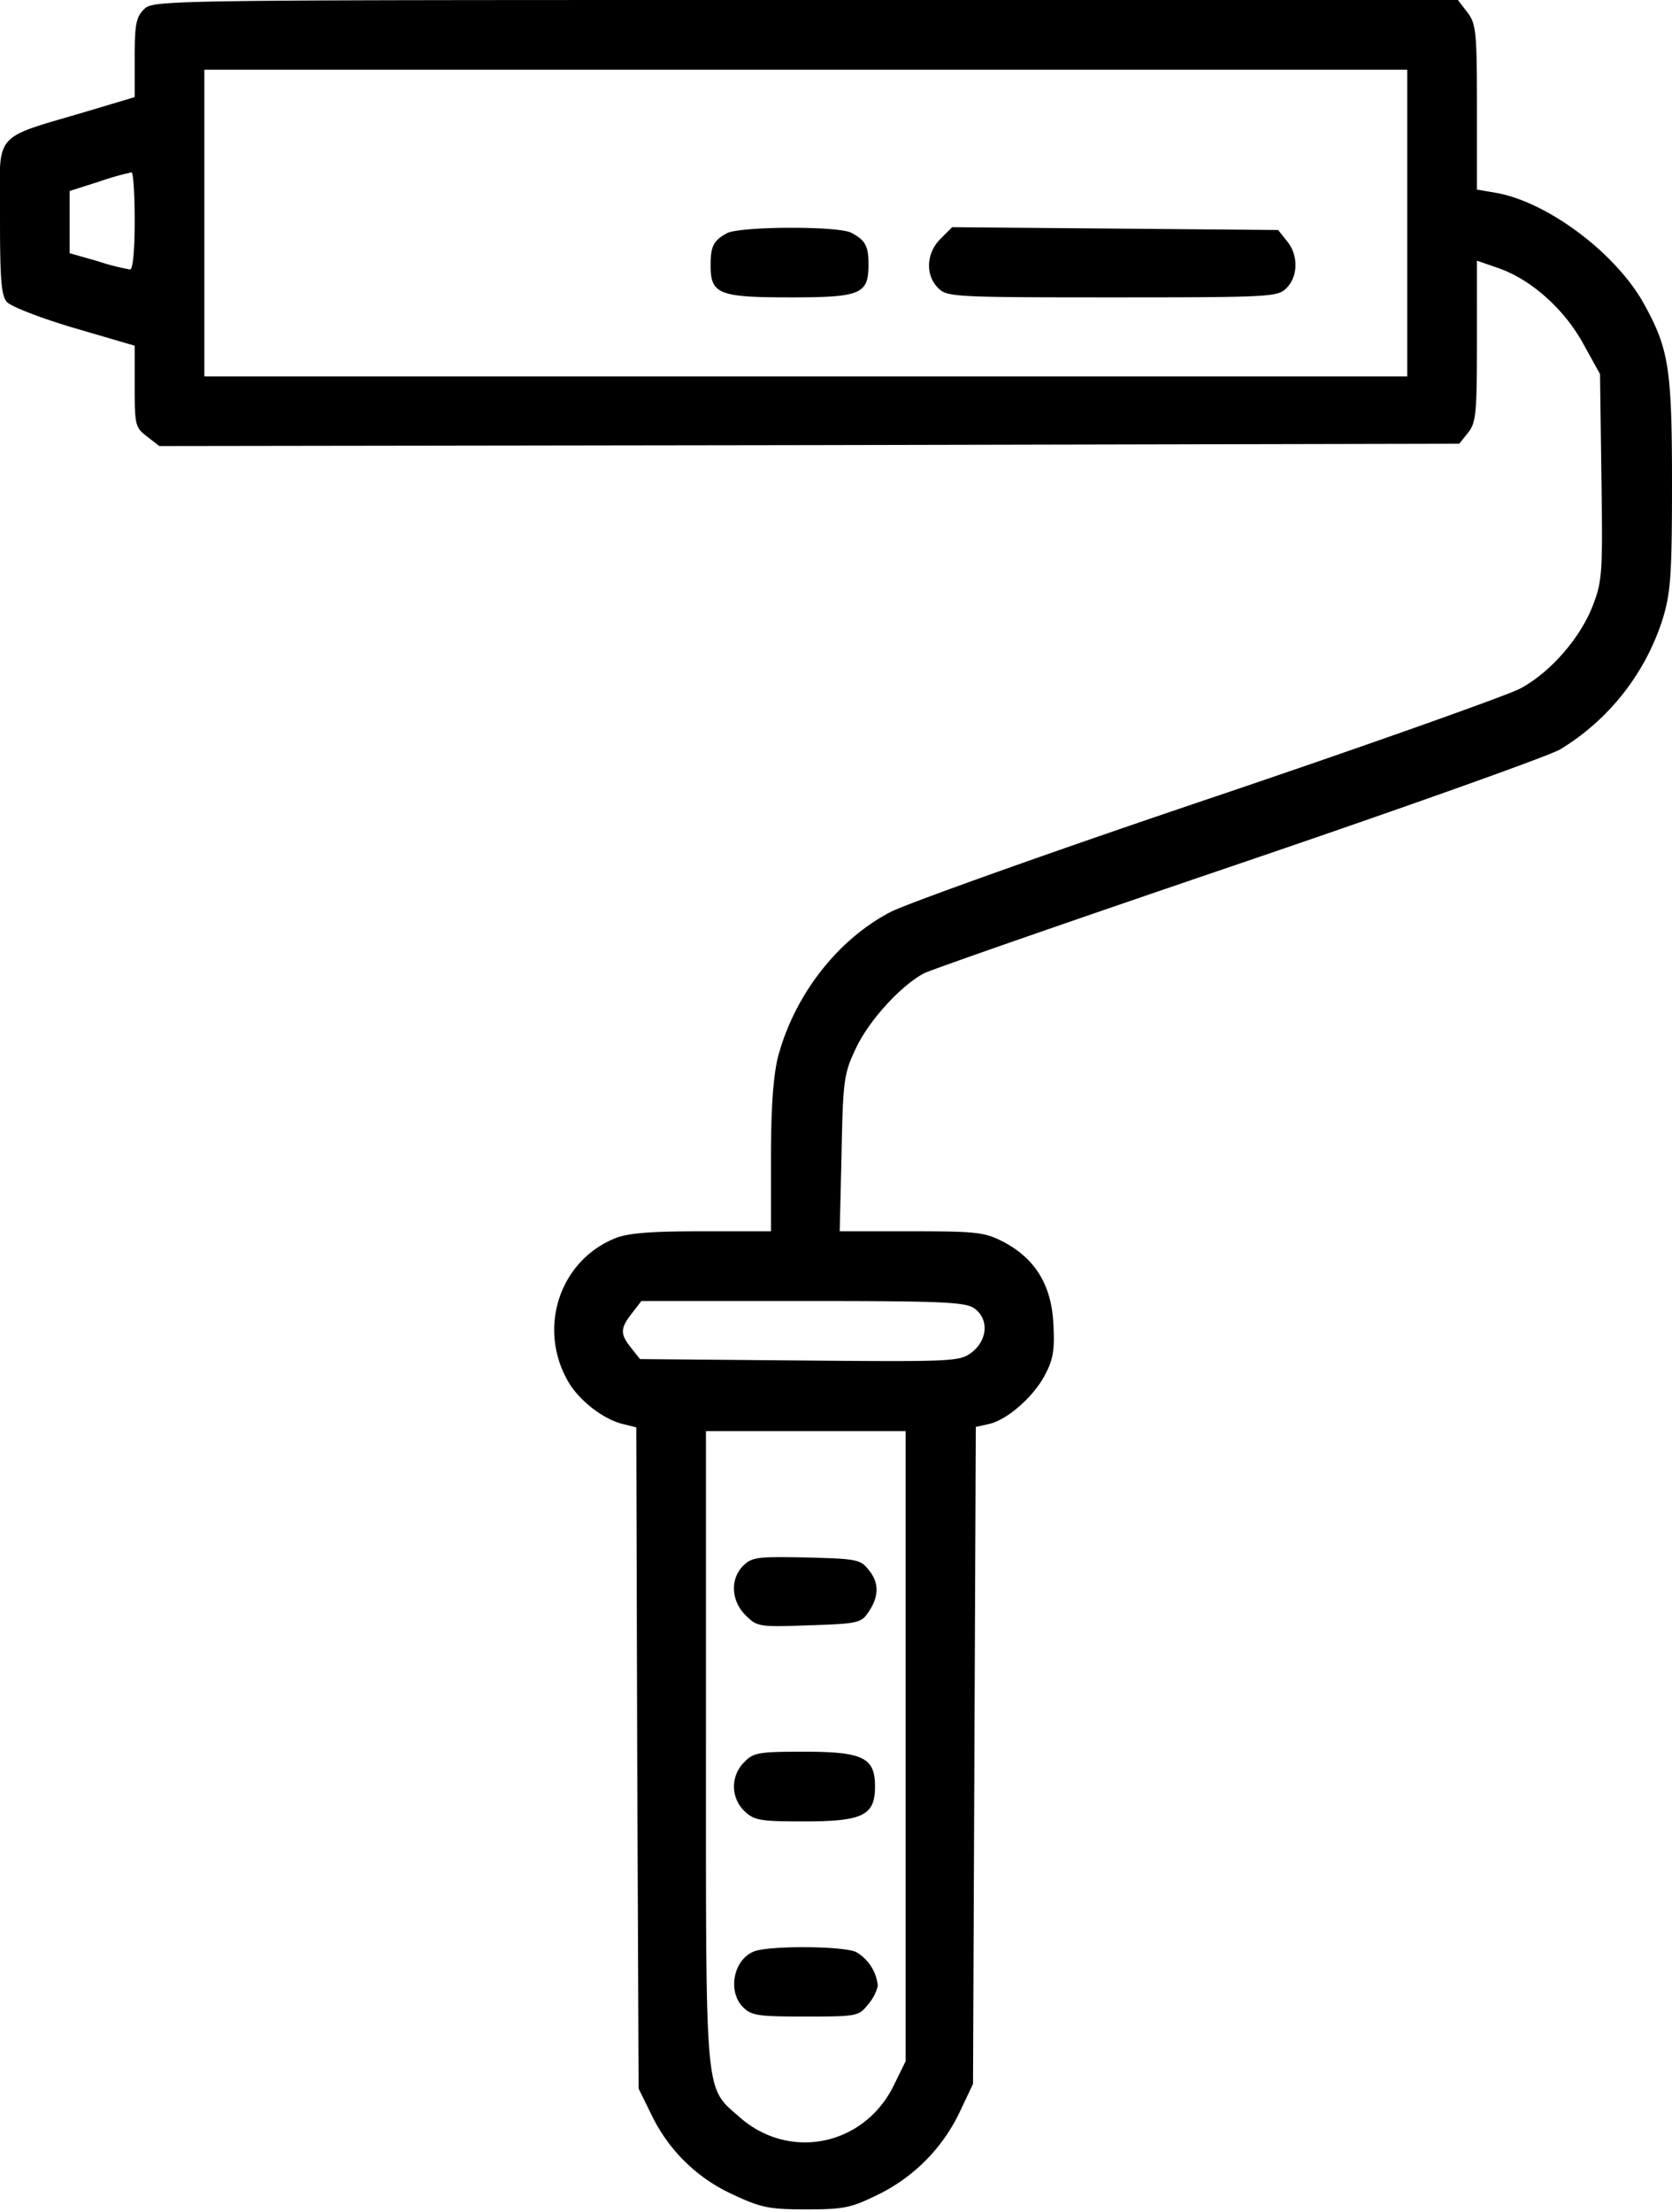 <svg data-name="Слой 1" xmlns="http://www.w3.org/2000/svg" viewBox="0 0 360 476"><path d="M31 2c-1.7 1.7-2 3.3-2 10.4v8.5l-8.7 2.6C-2.3 30.3 0 27.5 0 47.2 0 60.4.3 63.7 1.5 65c.9 1 7.4 3.5 14.5 5.6l13 3.8v8.7c0 8.3.1 8.9 2.6 10.8l2.7 2.1 139.9-.2 140-.3 1.9-2.4c1.7-2.1 1.9-4.1 1.9-19.7V56.1l4.6 1.6c7 2.4 14.2 8.8 18.3 16.3l3.6 6.5.3 22c.3 20.5.2 22.5-1.8 27.7-2.6 6.9-9.1 14.5-15.7 18-2.6 1.4-32.9 12.2-67.3 23.8s-65.1 22.6-68.3 24.3c-11.5 6-20.7 18-24.2 31.2-1 4.1-1.5 10.8-1.5 21.7V265h-15c-11.3 0-16 .4-18.8 1.6-11.7 4.9-16.4 19.1-10 30.5 2.3 4.2 7.7 8.4 12 9.4l2.8.7.2 71.2.3 71.1 2.8 5.7a35.92 35.92 0 0 0 17.5 17.1c6 2.8 7.7 3.2 15.7 3.2 8.2 0 9.7-.3 15.6-3.2a37.92 37.92 0 0 0 17.7-18.1l2.7-5.7.3-70.7.3-70.7 2.7-.6c4-.8 9.9-6 12.3-10.8 1.7-3.2 2-5.4 1.7-10.8-.4-8.3-3.9-14-10.7-17.6-4.1-2.1-5.6-2.3-19.8-2.3h-15.5l.4-16.8c.3-15.6.5-17.1 3-22.4 2.8-6.1 9.7-13.6 14.7-16.3 1.8-.9 32.3-11.5 67.9-23.6s66.7-23.2 69.1-24.6a50.87 50.87 0 0 0 22.1-28.1c1.7-5.6 2-9.3 2-29.1 0-25.1-.7-29.1-6.2-39-6.2-10.9-20.8-21.7-31.7-23.6l-4.1-.7V23c0-16.4-.2-17.9-2.1-20.4l-2-2.6H173.4C34.3 0 33 0 31 2zm272 46v33H44V15h259zm-274-.5c0 6.6-.4 10.5-1 10.5a49.85 49.85 0 0 1-7-1.8l-6-1.7V41.1l6.3-2a60.89 60.89 0 0 1 7-2c.4-.1.7 4.6.7 10.4zm180.8 234.1c3.1 2.2 2.9 6.7-.5 9.4-2.6 2-3.4 2.1-37.1 1.8l-34.4-.3-1.9-2.4c-2.4-3-2.4-4.2.2-7.5l2-2.6h34.8c29.7 0 35 .2 36.9 1.6zM195 375.8v67.8l-2.7 5.5c-6.5 12.8-22.4 15.9-33 6.6-7.6-6.7-7.3-3.1-7.3-79.5V308h43z"/><path d="M156.5 50.2c-2.9 1.6-3.5 2.8-3.5 6.9 0 6.2 1.7 6.9 17.2 6.9 15.2 0 16.8-.7 16.8-7.1 0-4-.7-5.2-3.7-6.8-2.8-1.5-24.1-1.4-26.8.1zm46 1.2c-3.1 3.1-3.3 7.8-.5 10.6 1.9 1.9 3.3 2 37.5 2s35.6-.1 37.5-2c2.5-2.5 2.6-7.1.1-10.1l-1.9-2.4-35.1-.3-35.1-.3zM160 337c-2.8 2.8-2.6 7.5.5 10.6 2.5 2.5 2.9 2.6 13.6 2.2 9.7-.3 11.2-.5 12.5-2.3 2.6-3.5 2.8-6.5.7-9.3-2-2.6-2.4-2.7-13.6-3-10.6-.2-11.8-.1-13.7 1.8zm.2 42.3a7.33 7.33 0 0 0 .1 10.5c2.1 2 3.4 2.2 12.9 2.2 12.6 0 15.2-1.3 15.2-7.5s-2.5-7.5-15.3-7.5c-9.9 0-10.9.2-12.9 2.3zm2.1 40.7c-4.4 1.8-5.7 8.6-2.3 12 1.8 1.8 3.3 2 13.4 2 11.2 0 11.5-.1 13.5-2.6a9.56 9.56 0 0 0 2.1-4 9.41 9.41 0 0 0-4.7-7.3c-2.8-1.3-18.8-1.4-22-.1z"/></svg>